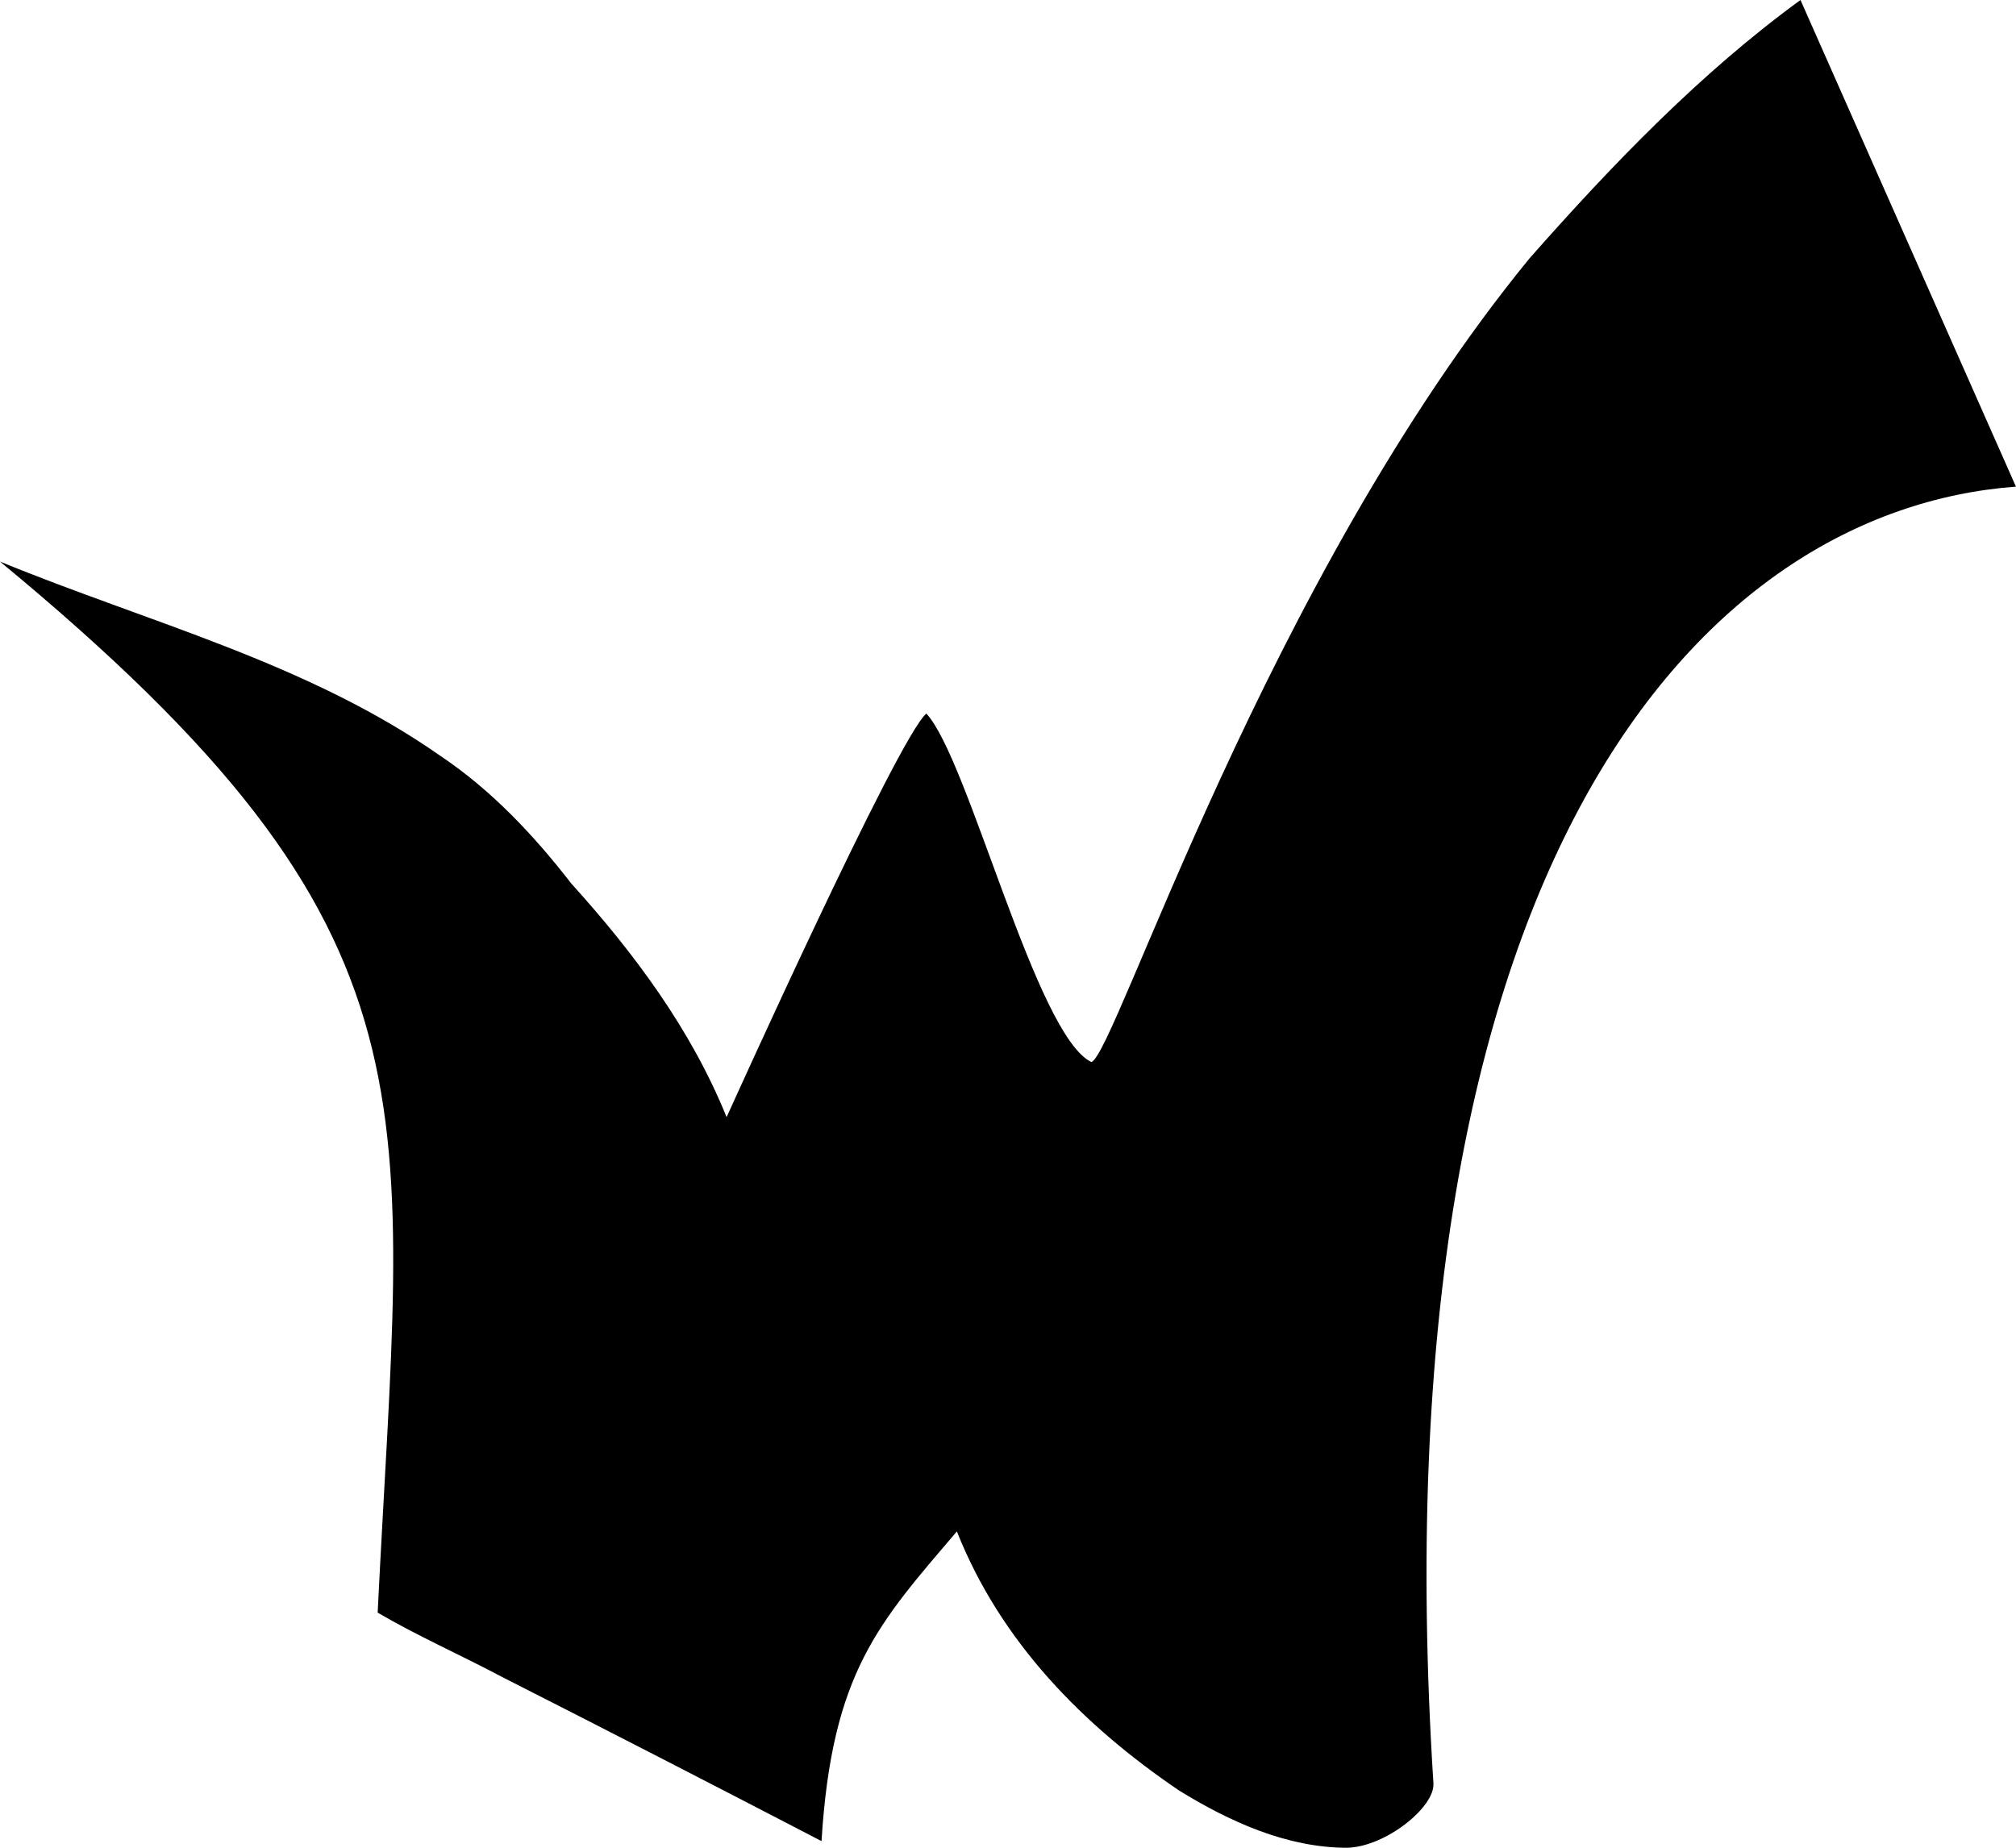<?xml version="1.0" encoding="UTF-8"?>
<svg version="1.1" viewBox="0 0 60 55" xmlns="http://www.w3.org/2000/svg">
  <path d="m53.586 0c-2.982 2.173-5.613 4.91-8.072 7.699-7.83 9.577-12.309 23.662-13.031 23.914-1.654-0.782-3.653-9.018-4.913-10.373-0.848 0.708-5.945 12.013-5.945 12.013-1.054-2.605-2.749-4.883-4.62-6.951-1.117-1.442-2.378-2.784-3.899-3.803-3.955-2.773-8.696-3.972-13.107-5.784 13.506 11.155 11.988 15.961 11.241 31.287 1.198 0.702 2.476 1.263 3.703 1.915 3.177 1.613 6.345 3.243 9.507 4.886 0.309-5.043 1.72-6.505 4.028-9.219 1.299 3.276 3.738 5.761 6.614 7.713 1.503 0.926 3.205 1.702 4.998 1.704 1.152-0.026 2.626-1.219 2.571-1.923-1.748-27.462 7.999-37.898 17.337-38.593z"/>
</svg>
